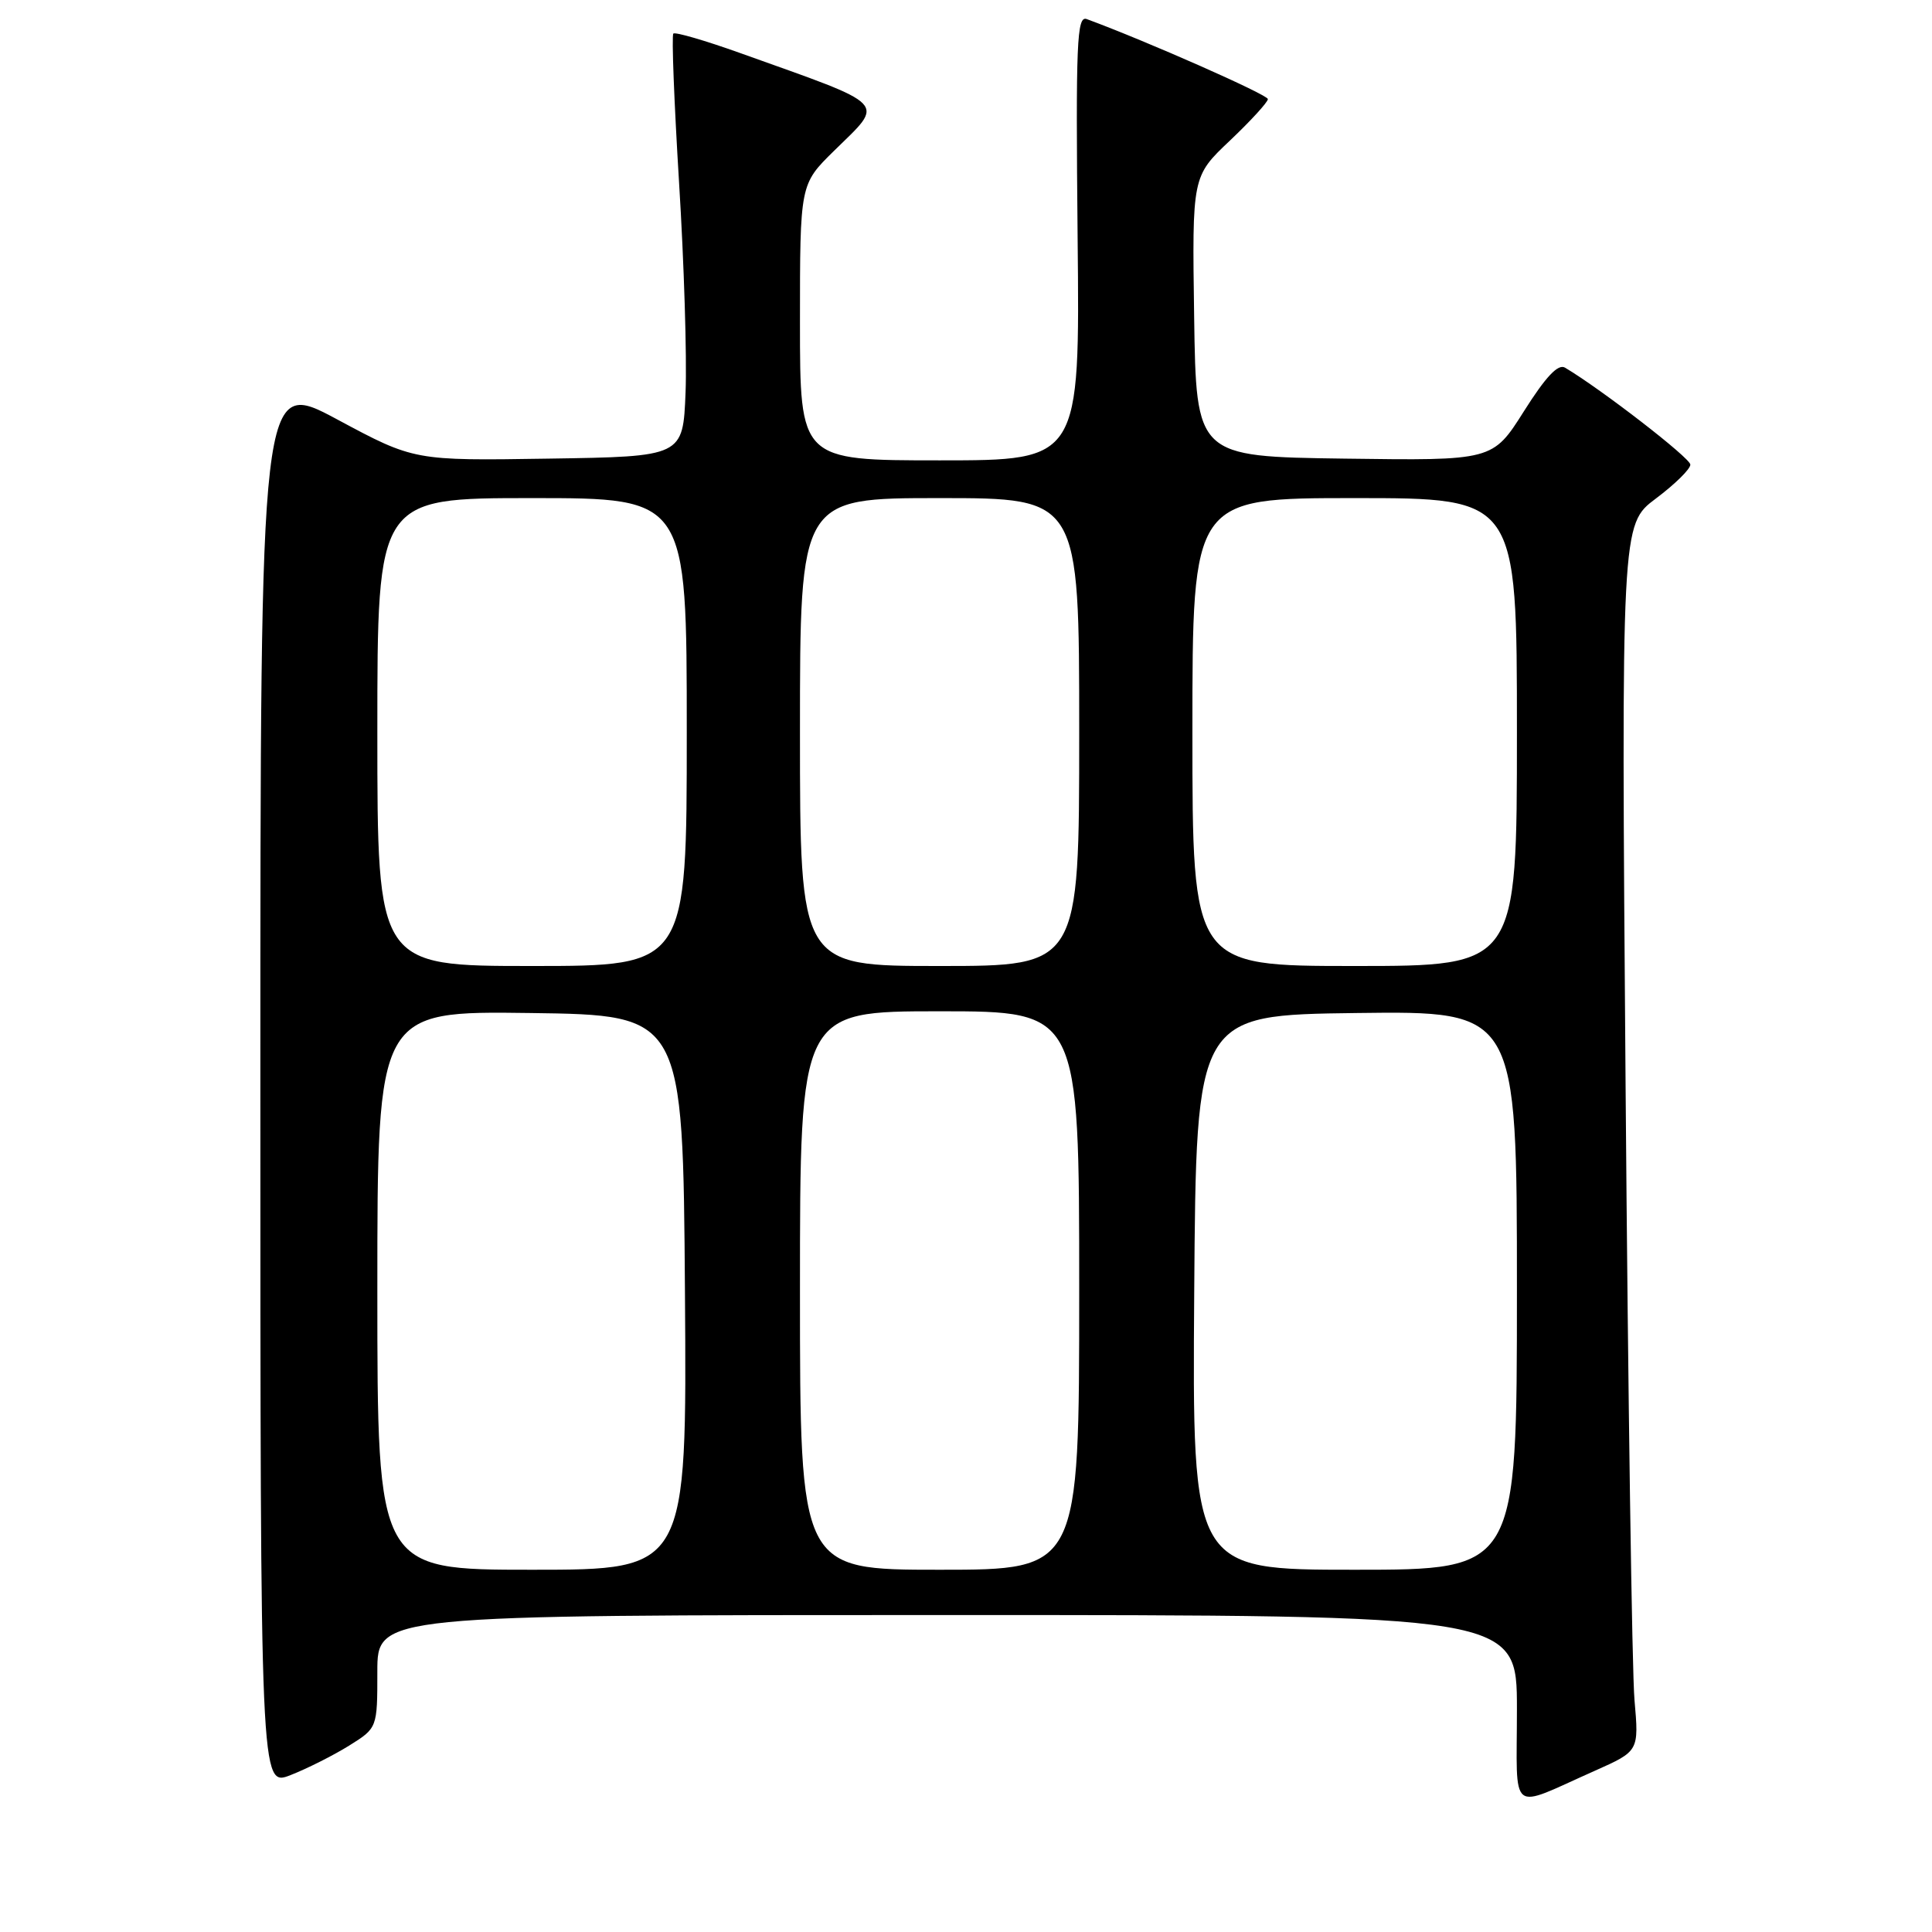 <?xml version="1.0" encoding="UTF-8" standalone="no"?>
<!DOCTYPE svg PUBLIC "-//W3C//DTD SVG 1.1//EN" "http://www.w3.org/Graphics/SVG/1.1/DTD/svg11.dtd" >
<svg xmlns="http://www.w3.org/2000/svg" xmlns:xlink="http://www.w3.org/1999/xlink" version="1.1" viewBox="0 0 256 256">
 <g >
 <path fill="currentColor"
d=" M 211.34 234.63 C 217.17 232.03 217.17 232.03 216.58 225.27 C 216.25 221.55 215.72 184.98 215.40 144.00 C 214.82 69.50 214.82 69.50 219.41 66.06 C 221.93 64.17 223.99 62.15 223.98 61.56 C 223.97 60.69 212.22 51.60 207.38 48.72 C 206.46 48.17 204.83 49.90 201.93 54.49 C 197.79 61.04 197.79 61.04 178.15 60.77 C 158.50 60.50 158.50 60.50 158.23 41.94 C 157.96 23.37 157.96 23.37 162.98 18.62 C 165.74 16.00 168.00 13.53 168.00 13.13 C 168.00 12.55 151.86 5.42 144.00 2.53 C 142.68 2.04 142.54 5.60 142.79 31.49 C 143.09 61.00 143.09 61.00 124.54 61.00 C 106.00 61.00 106.00 61.00 106.00 42.71 C 106.00 24.42 106.00 24.42 110.50 20.00 C 117.27 13.35 118.07 14.18 98.08 7.03 C 93.44 5.37 89.46 4.21 89.22 4.45 C 88.98 4.68 89.33 13.57 89.98 24.19 C 90.64 34.81 91.03 47.33 90.84 52.00 C 90.50 60.50 90.50 60.50 72.69 60.77 C 54.88 61.05 54.88 61.05 44.69 55.58 C 34.50 50.11 34.50 50.11 34.50 143.45 C 34.50 236.78 34.50 236.78 38.50 235.21 C 40.70 234.35 44.19 232.59 46.25 231.31 C 50.00 228.97 50.00 228.97 50.00 221.49 C 50.00 214.00 50.00 214.00 125.50 214.00 C 201.00 214.00 201.00 214.00 201.00 226.48 C 201.00 240.73 199.77 239.76 211.34 234.63 Z  M 50.00 170.98 C 50.00 133.96 50.00 133.96 70.25 134.23 C 90.50 134.50 90.50 134.50 90.76 171.25 C 91.02 208.00 91.02 208.00 70.51 208.00 C 50.00 208.00 50.00 208.00 50.00 170.98 Z  M 106.00 171.00 C 106.00 134.00 106.00 134.00 124.50 134.00 C 143.00 134.00 143.00 134.00 143.00 171.00 C 143.00 208.00 143.00 208.00 124.50 208.00 C 106.00 208.00 106.00 208.00 106.00 171.00 Z  M 158.24 171.25 C 158.50 134.50 158.50 134.50 179.75 134.23 C 201.00 133.96 201.00 133.96 201.00 170.98 C 201.00 208.00 201.00 208.00 179.49 208.00 C 157.98 208.00 157.98 208.00 158.24 171.25 Z  M 50.00 97.00 C 50.00 66.00 50.00 66.00 70.50 66.00 C 91.00 66.00 91.00 66.00 91.00 97.00 C 91.00 128.00 91.00 128.00 70.50 128.00 C 50.00 128.00 50.00 128.00 50.00 97.00 Z  M 106.00 97.00 C 106.00 66.00 106.00 66.00 124.50 66.00 C 143.00 66.00 143.00 66.00 143.00 97.00 C 143.00 128.00 143.00 128.00 124.50 128.00 C 106.00 128.00 106.00 128.00 106.00 97.00 Z  M 158.00 97.00 C 158.00 66.00 158.00 66.00 179.50 66.00 C 201.00 66.00 201.00 66.00 201.00 97.00 C 201.00 128.00 201.00 128.00 179.50 128.00 C 158.00 128.00 158.00 128.00 158.00 97.00 Z "/>
</g>
</svg>